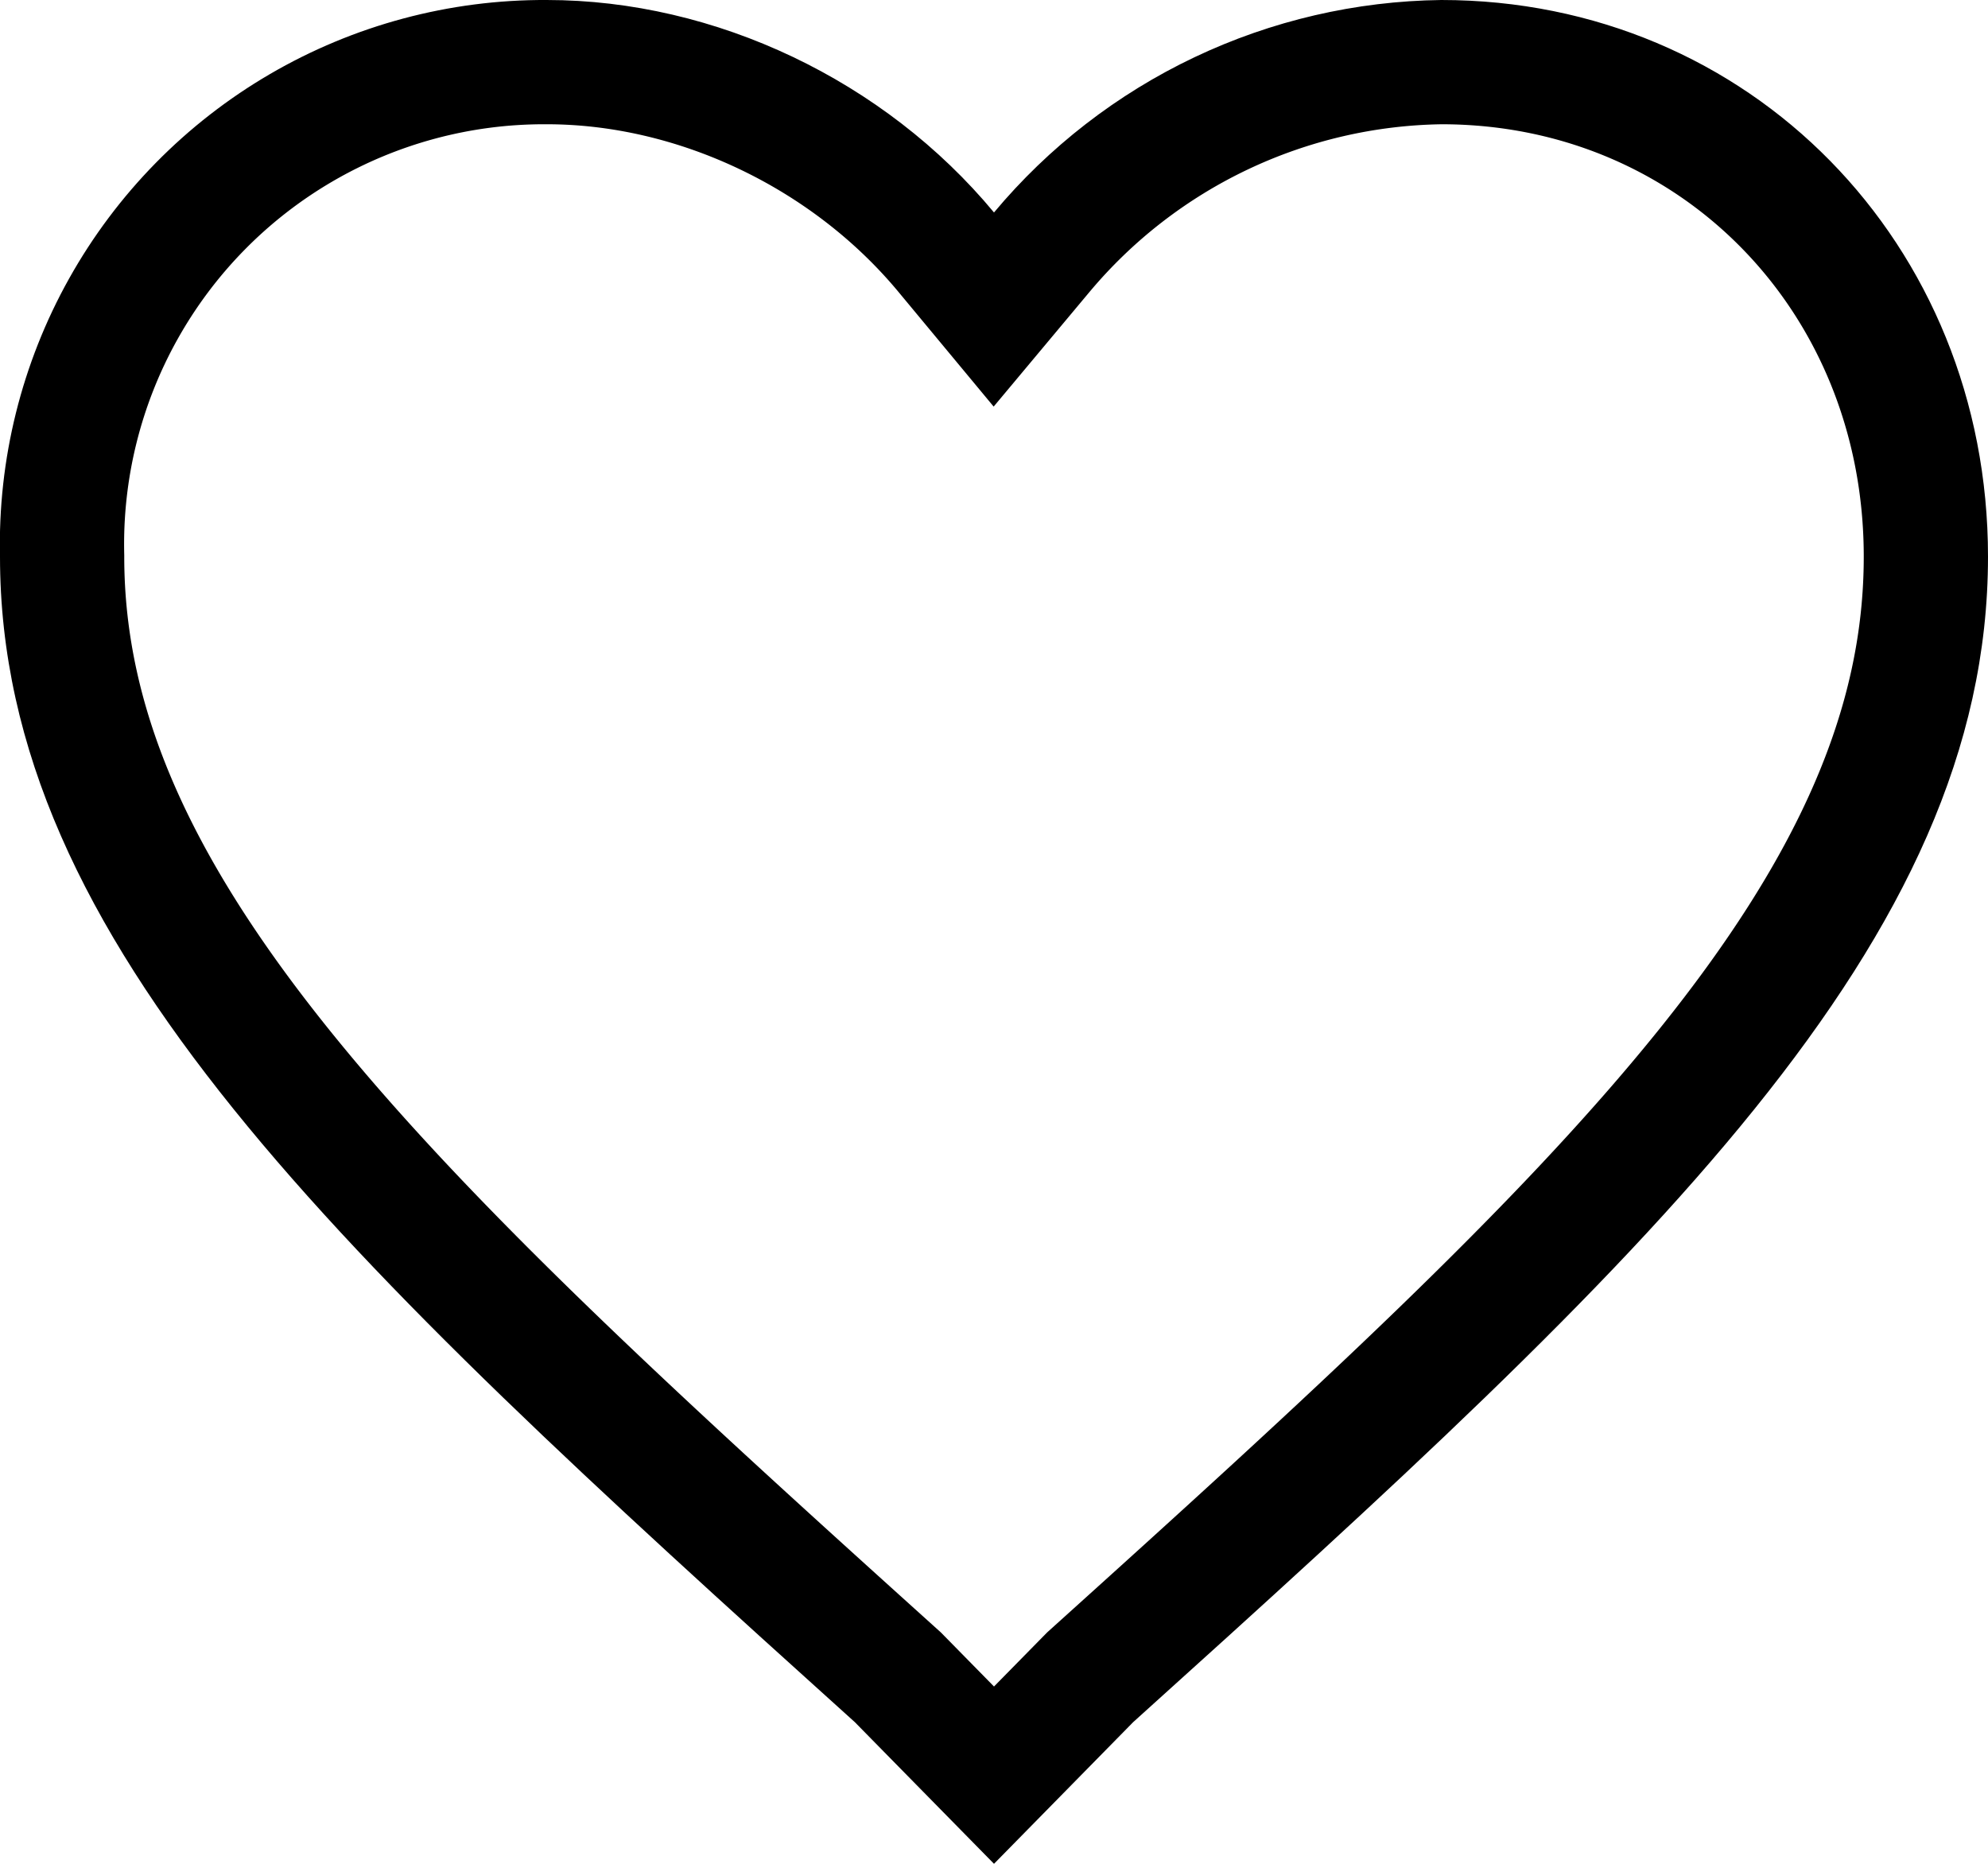 <svg xmlns="http://www.w3.org/2000/svg" xmlns:xlink="http://www.w3.org/1999/xlink" width="16" height="15" viewBox="0 0 16 15"><defs><path id="2zo3a" d="M1271 50l-1.12-1.14c-4.16-3.75-6.88-6.28-6.88-9.38a4.38 4.38 0 0 1 4.4-4.48c1.36 0 2.72.65 3.6 1.71a4.77 4.77 0 0 1 3.6-1.71c2.48 0 4.4 1.96 4.4 4.48 0 3.1-2.72 5.63-6.88 9.38z"/><clipPath id="2zo3b"><use fill="#fff" xlink:href="#2zo3a"/></clipPath></defs><use fill="#fff" fill-opacity="0" stroke="#000" stroke-miterlimit="50" stroke-width="2" clip-path="url(&quot;#2zo3b&quot;)" xlink:href="#2zo3a" transform="translate(-1263 -35)"/></svg>